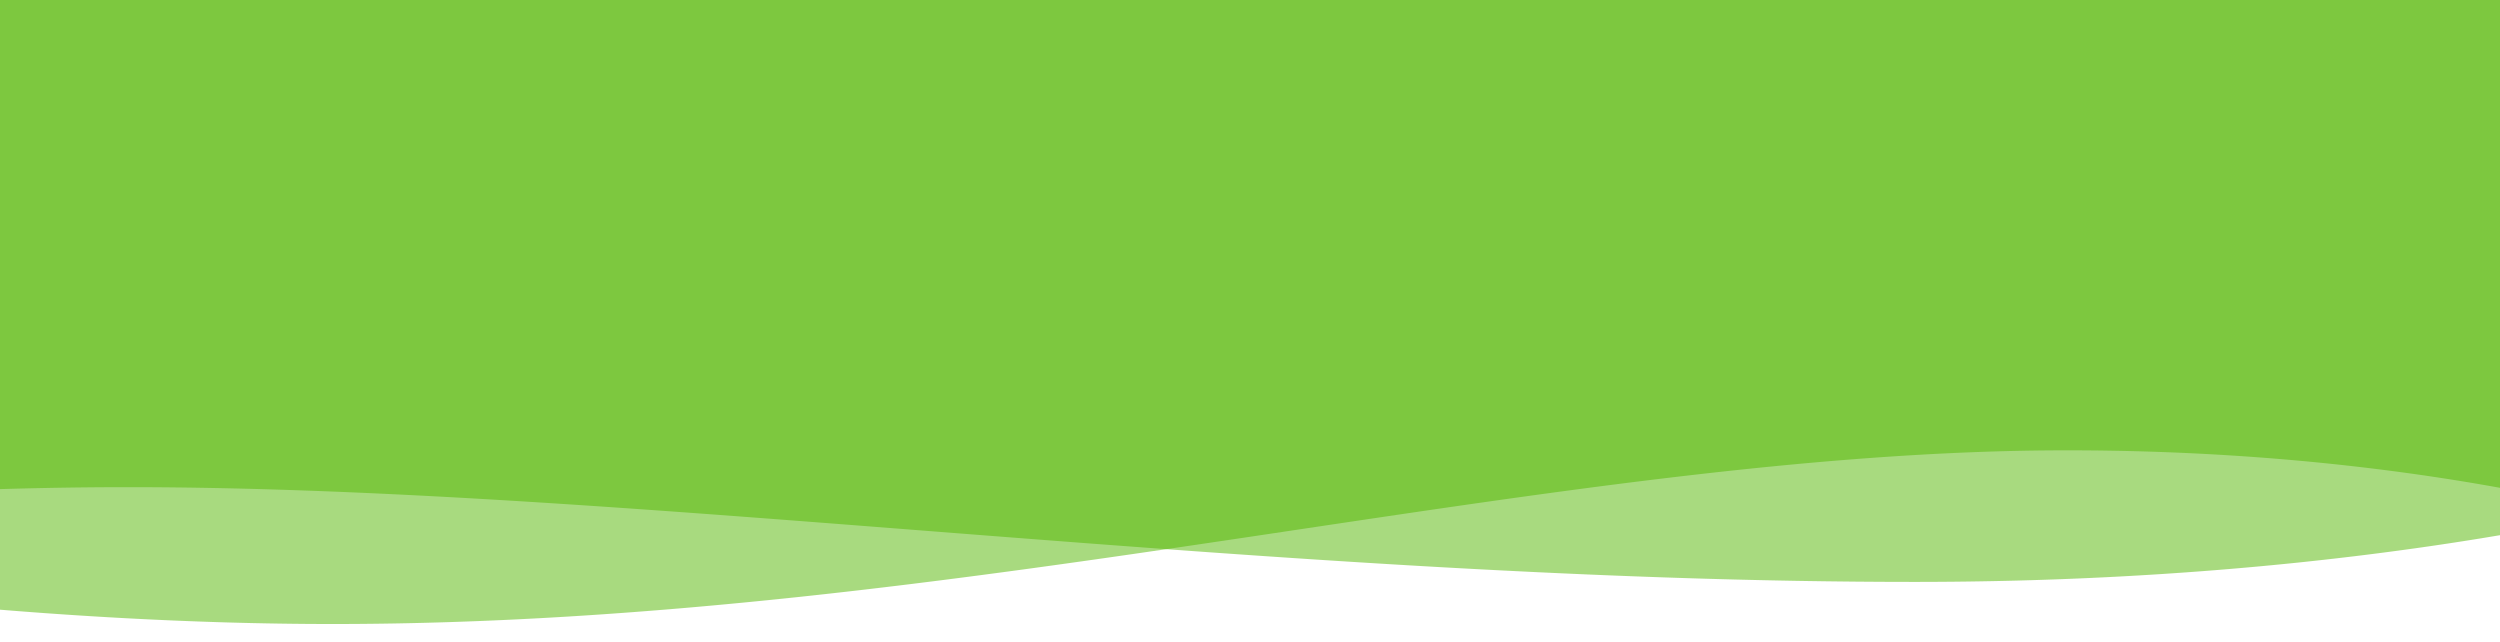 <svg id="Layer_1" data-name="Layer 1" xmlns="http://www.w3.org/2000/svg" xmlns:xlink="http://www.w3.org/1999/xlink" width="475" height="122" viewBox="0 0 475 122" preserveAspectRatio="none">
  <defs>
    <clipPath id="clip-path">
      <rect width="475" height="122" fill="none"/>
    </clipPath>
    <clipPath id="clip-path-2">
      <rect x="-501" y="1" width="475" height="122" fill="none"/>
    </clipPath>
    <clipPath id="clip-path-3">
      <rect x="523.698" y="-33.349" width="300" height="105" fill="none"/>
    </clipPath>
    <clipPath id="clip-path-4">
      <rect x="523.477" y="-33.442" width="300" height="95" fill="none"/>
    </clipPath>
    <clipPath id="clip-path-5">
      <rect x="522.563" y="100.599" width="300" height="95" fill="none"/>
    </clipPath>
  </defs>
  <g clip-path="url(#clip-path)">
    <g>
      <path d="M529-7H-148a5,5,0,0,0-5,5V107.562s90.926-15,177.287-15c96.257,0,219.129,18,339.531,18,107.754,0,170.183-23,170.183-23V-2A5,5,0,0,0,529-7Z" fill="#52b700" fill-rule="evenodd" opacity="0.5"/>
      <path d="M-152-7H525a5,5,0,0,1,5,5V107.562s-50.926-22-137.287-22c-96.258,0-209.129,33-329.531,33-107.753,0-220.183-27-220.183-27V-2A5,5,0,0,1-152-7Z" fill="#52b700" fill-rule="evenodd" opacity="0.5"/>
    </g>
  </g>
  <g clip-path="url(#clip-path-2)">
    <g>
      <path d="M78-6H-599a5,5,0,0,0-5,5V108.562s90.926-15,177.287-15c96.257,0,219.129,18,339.531,18,107.754,0,170.183-23,170.183-23V-1A5,5,0,0,0,78-6Z" fill="#0bc1b6" fill-rule="evenodd" opacity="0.5"/>
      <path d="M-593-6H84a5,5,0,0,1,5,5V108.562s-50.926-22-137.287-22c-96.258,0-209.129,33-329.531,33-107.753,0-220.182-27-220.182-27V-1A5,5,0,0,1-593-6Z" fill="#0bc1b6" fill-rule="evenodd" opacity="0.5"/>
    </g>
  </g>
  <g clip-path="url(#clip-path-3)">
    <g clip-path="url(#clip-path-4)">
      <g>
        <path d="M1041.574-63.442H445.381c-2.432,0-4.4,2.239-4.4,5V51.12s50.073-25,126.127-25c84.768,0,222.973,28,329,28,94.892,0,149.869-23,149.869-23V-58.442C1045.977-61.2,1044.006-63.442,1041.574-63.442Z" fill="#52b700" fill-rule="evenodd" opacity="0.5"/>
        <path d="M299.977-66.442h677a5,5,0,0,1,5,5V48.12s-116.926-26-203.287-26c-96.257,0-134.713,39.437-263.531,38-107.746-1.2-220.182-28-220.182-28V-61.442A5,5,0,0,1,299.977-66.442Z" fill="#52b700" fill-rule="evenodd" opacity="0.5"/>
      </g>
    </g>
  </g>
  <g clip-path="url(#clip-path-5)">
    <g>
      <path d="M840.822,69.565l-396.193,5c-2.432,0-4.4,2.238-4.4,5V189.127s19.073-19,95.127-19c84.767,0,109.842,22.438,215.873,22.438,94.892,0,94-28.438,94-28.438V74.564C845.225,71.8,843.254,69.565,840.822,69.565Z" fill="#00aeef" fill-rule="evenodd" opacity="0.5"/>
      <path d="M299.225,71.565h677a5,5,0,0,1,5,5V186.127s-118.234-41.976-203.287-27C673.225,177.565,658.044,196,529.225,194.565c-107.746-1.2-235-24.438-235-24.438V76.564A5,5,0,0,1,299.225,71.565Z" fill="#00aeef" fill-rule="evenodd" opacity="0.5"/>
    </g>
  </g>
</svg>
